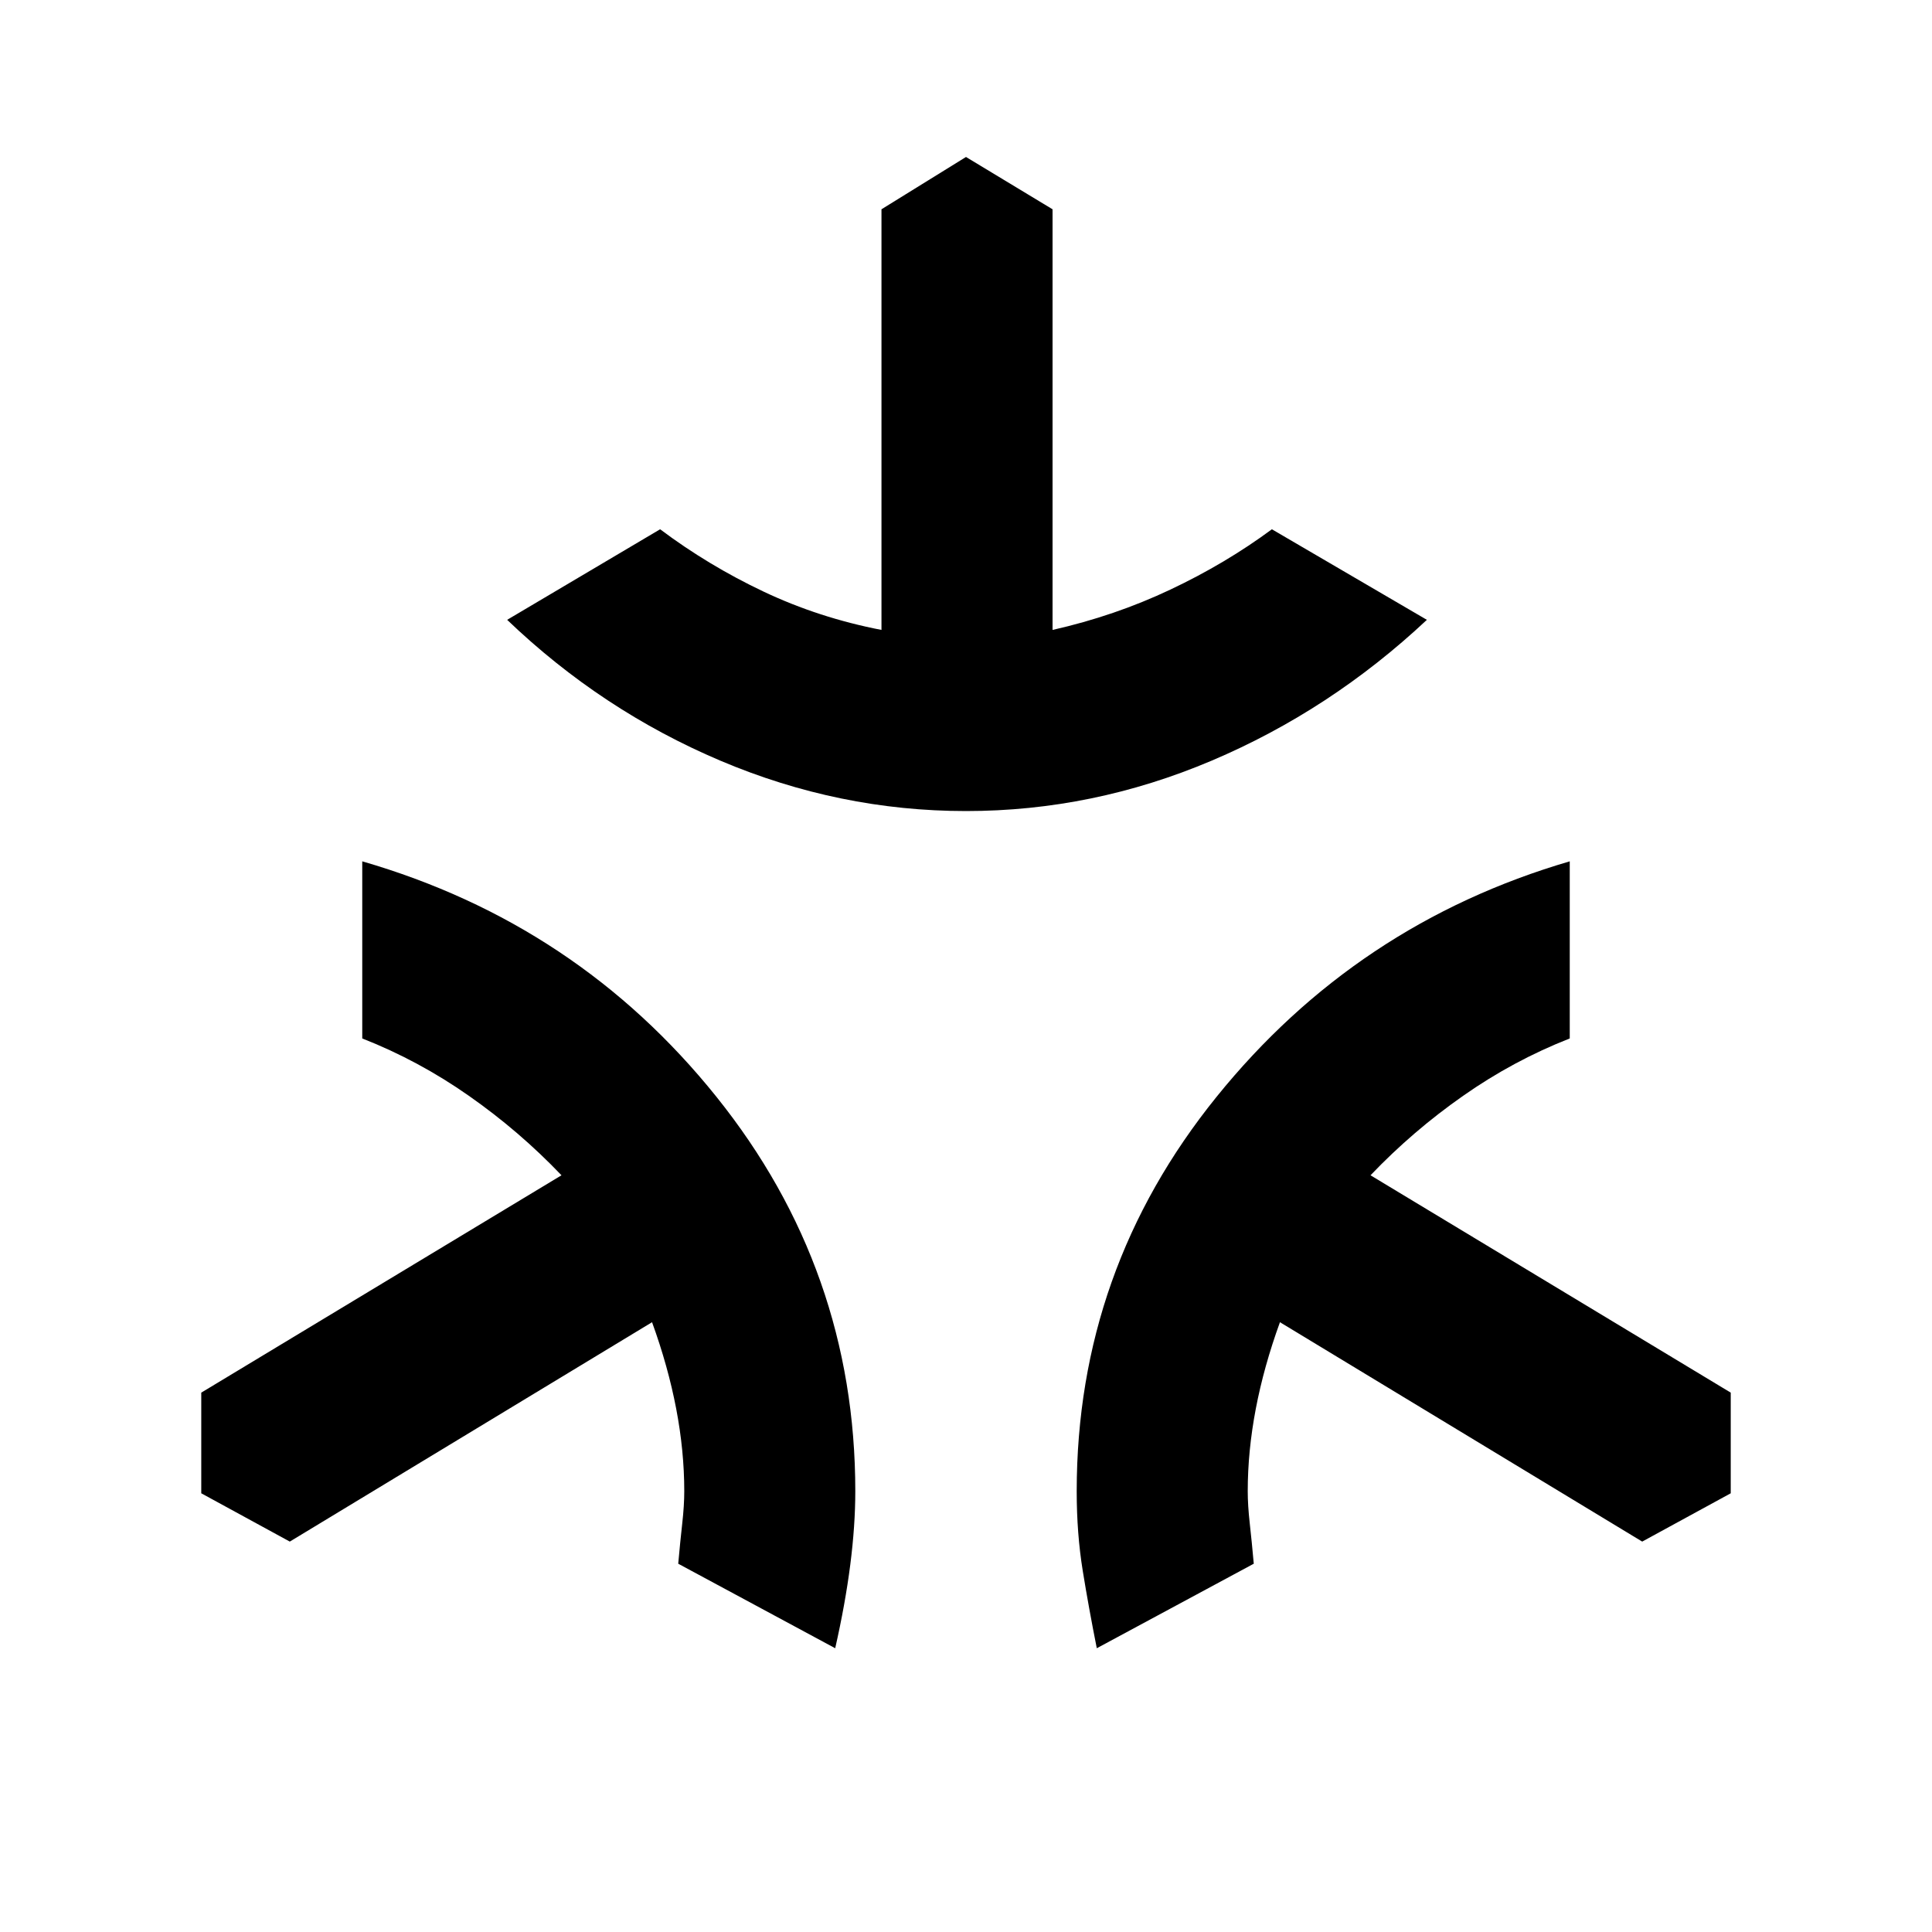 <svg xmlns="http://www.w3.org/2000/svg" height="40" width="40"><path d="M20 16.792q-2.625 0-5.083-1.042-2.459-1.042-4.417-2.917l3.167-1.875q1 .75 2.145 1.292 1.146.542 2.438.792V4.333L20 3.25l1.792 1.083v8.709q1.291-.292 2.437-.834 1.146-.541 2.104-1.25l3.209 1.875q-2 1.875-4.459 2.917-2.458 1.042-5.083 1.042Zm-2.708 17.333-3.25-1.75q.041-.458.083-.833.042-.375.042-.667 0-.833-.167-1.708t-.5-1.792L6 31.917l-1.833-1v-2.084l7.458-4.5q-.875-.916-1.917-1.645-1.041-.73-2.208-1.188v-3.667q4.458 1.292 7.333 4.875 2.875 3.584 2.875 8.167 0 .708-.104 1.521-.104.812-.312 1.729Zm5.416 0q-.166-.833-.291-1.604-.125-.771-.125-1.646 0-4.583 2.896-8.167 2.895-3.583 7.312-4.875V21.5q-1.167.458-2.208 1.188-1.042.729-1.917 1.645l7.458 4.5v2.084l-1.833 1-7.5-4.542q-.333.917-.5 1.792-.167.875-.167 1.708 0 .292.042.667.042.375.083.833Z"/></svg>